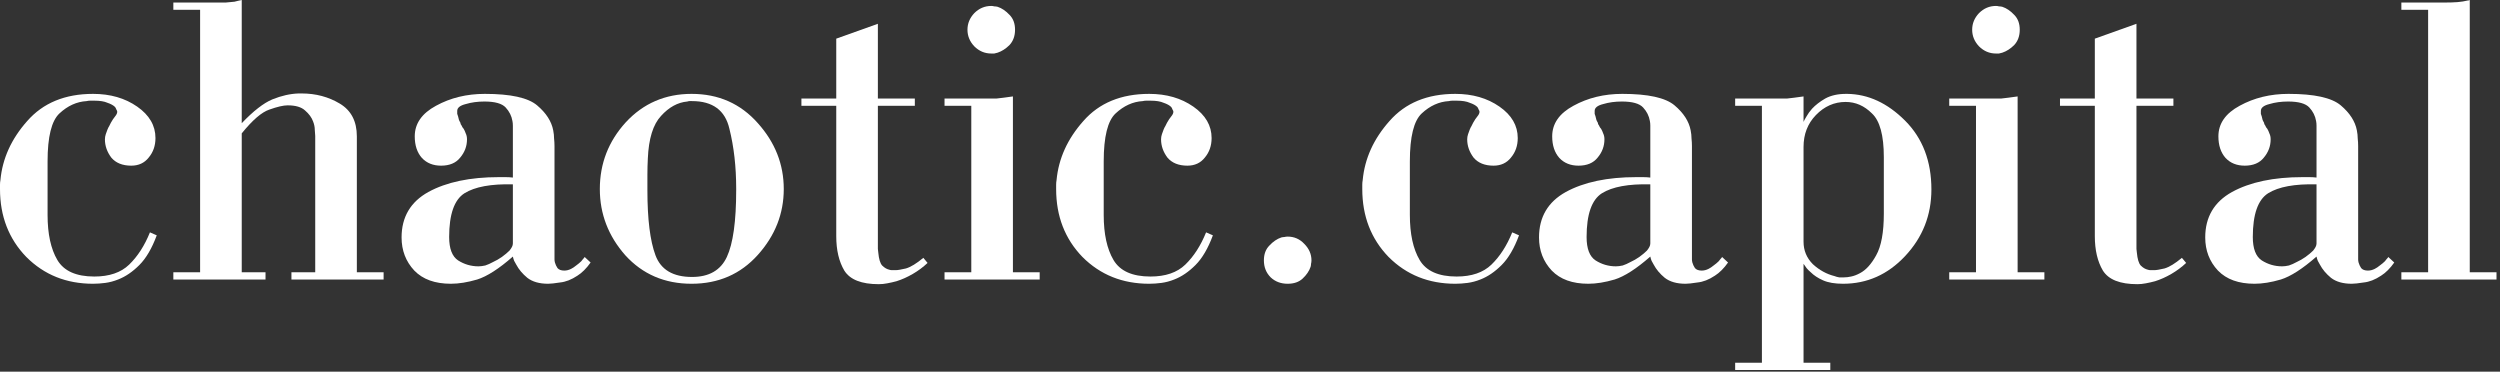 <svg width="565" height="84" viewBox="0 0 565 84" fill="none" xmlns="http://www.w3.org/2000/svg">
<rect x="0" y="0" width="565" height="84" fill="#333333" stroke="none"/>
<path d="M33.888 52.512L35.424 53.184C34.336 56.128 33.024 58.368 31.488 59.904C29.952 61.44 28.352 62.528 26.688 63.168C25.728 63.552 24.768 63.808 23.808 63.936C22.848 64.064 21.92 64.128 21.024 64.128C15.008 64.128 9.984 62.112 5.952 58.08C1.984 53.984 0 48.864 0 42.72C0 42.4 0 42.08 0 41.76C0 41.376 0.032 41.024 0.096 40.704C0.544 35.84 2.56 31.392 6.144 27.36C9.728 23.264 14.688 21.216 21.024 21.216C24.928 21.216 28.256 22.176 31.008 24.096C33.76 26.016 35.136 28.384 35.136 31.2C35.136 32.928 34.624 34.4 33.6 35.616C32.64 36.832 31.328 37.44 29.664 37.44C27.68 37.44 26.176 36.832 25.152 35.616C24.192 34.336 23.712 32.96 23.712 31.488C23.712 31.104 23.776 30.72 23.904 30.336C24.032 29.952 24.16 29.6 24.288 29.28C24.416 28.96 24.544 28.704 24.672 28.512C24.8 28.256 24.928 28 25.056 27.744C25.376 27.168 25.696 26.688 26.016 26.304C26.336 25.92 26.496 25.568 26.496 25.248C26.496 25.12 26.432 24.96 26.304 24.768C26.24 24.576 26.144 24.384 26.016 24.192C25.632 23.808 25.056 23.488 24.288 23.232C23.584 22.912 22.592 22.752 21.312 22.752C20.992 22.752 20.672 22.752 20.352 22.752C20.096 22.752 19.84 22.784 19.584 22.848C17.344 22.976 15.296 23.904 13.44 25.632C11.648 27.296 10.752 30.912 10.752 36.48V48.576C10.752 52.864 11.488 56.256 12.96 58.752C14.432 61.248 17.216 62.496 21.312 62.496C24.704 62.496 27.328 61.6 29.184 59.808C31.104 57.952 32.672 55.52 33.888 52.512Z" fill="white"/>
<path d="M45.224 2.208H39.176V0.576H48.776C49.608 0.576 50.344 0.576 50.984 0.576C51.688 0.512 52.36 0.448 53 0.384C53.256 0.32 53.512 0.256 53.768 0.192C54.088 0.128 54.376 0.064 54.632 0V27.84C57.256 25.088 59.56 23.296 61.544 22.464C63.592 21.632 65.576 21.184 67.496 21.12C67.624 21.12 67.72 21.12 67.784 21.12C67.912 21.12 68.04 21.12 68.168 21.12C71.368 21.12 74.248 21.888 76.808 23.424C79.368 24.96 80.648 27.424 80.648 30.816V61.536H86.696V63.168H65.864V61.536H71.24V30.816C71.24 30.816 71.24 30.784 71.24 30.72C71.24 30.464 71.208 30.016 71.144 29.376C71.144 28.736 71.016 28.096 70.76 27.456C70.44 26.56 69.832 25.728 68.936 24.96C68.104 24.192 66.792 23.808 65 23.808C64.04 23.808 62.664 24.128 60.872 24.768C59.144 25.344 57.064 27.136 54.632 30.144V61.536H60.008V63.168H39.176V61.536H45.224V2.208Z" fill="white"/>
<path d="M132.133 58.08L133.477 59.328C133.029 59.968 132.549 60.544 132.037 61.056C131.525 61.568 131.013 61.984 130.501 62.304C129.157 63.2 127.845 63.712 126.565 63.84C125.349 64.032 124.453 64.128 123.877 64.128C121.893 64.128 120.325 63.68 119.173 62.784C118.085 61.888 117.253 60.896 116.677 59.808C116.485 59.488 116.325 59.2 116.197 58.944C116.069 58.624 115.973 58.304 115.909 57.984C112.773 60.736 110.085 62.464 107.845 63.168C105.669 63.808 103.685 64.128 101.893 64.128C98.309 64.128 95.557 63.136 93.637 61.152C91.717 59.104 90.757 56.608 90.757 53.664C90.757 49.056 92.773 45.632 96.805 43.392C100.901 41.152 106.213 40.032 112.741 40.032C113.253 40.032 113.765 40.032 114.277 40.032C114.853 40.032 115.397 40.064 115.909 40.128V29.376C115.909 29.056 115.909 28.736 115.909 28.416C115.909 28.032 115.877 27.68 115.813 27.36C115.621 26.208 115.109 25.184 114.277 24.288C113.445 23.392 111.845 22.944 109.477 22.944C107.941 22.944 106.533 23.136 105.253 23.52C103.973 23.84 103.333 24.352 103.333 25.056C103.333 25.248 103.333 25.472 103.333 25.728C103.397 25.92 103.461 26.112 103.525 26.304C103.589 26.56 103.653 26.816 103.717 27.072C103.781 27.264 103.877 27.456 104.005 27.648C104.069 27.776 104.101 27.904 104.101 28.032C104.165 28.096 104.229 28.192 104.293 28.32C104.357 28.448 104.421 28.576 104.485 28.704C104.549 28.832 104.645 28.96 104.773 29.088C104.965 29.408 105.125 29.76 105.253 30.144C105.445 30.528 105.541 30.976 105.541 31.488C105.541 33.024 105.029 34.4 104.005 35.616C103.045 36.832 101.605 37.44 99.685 37.44C97.893 37.44 96.453 36.864 95.365 35.712C94.277 34.496 93.733 32.864 93.733 30.816C93.733 27.936 95.333 25.632 98.533 23.904C101.797 22.112 105.477 21.216 109.573 21.216C115.397 21.216 119.333 22.08 121.381 23.808C123.429 25.536 124.645 27.424 125.029 29.472C125.157 30.112 125.221 30.72 125.221 31.296C125.285 31.872 125.317 32.448 125.317 33.024V57.984C125.317 58.176 125.317 58.4 125.317 58.656C125.317 58.848 125.349 59.072 125.413 59.328C125.541 59.776 125.733 60.192 125.989 60.576C126.309 60.96 126.821 61.152 127.525 61.152C127.781 61.152 128.037 61.12 128.293 61.056C128.549 60.992 128.805 60.896 129.061 60.768C129.445 60.576 129.829 60.32 130.213 60C130.661 59.68 131.045 59.36 131.365 59.04C131.493 58.848 131.621 58.688 131.749 58.56C131.941 58.368 132.069 58.208 132.133 58.08ZM115.909 55.008V41.664C110.981 41.536 107.333 42.208 104.965 43.68C102.661 45.152 101.509 48.448 101.509 53.568C101.509 56.192 102.181 57.952 103.525 58.848C104.933 59.744 106.469 60.192 108.133 60.192C108.581 60.192 109.093 60.128 109.669 60C110.245 59.808 110.821 59.552 111.397 59.232C112.101 58.912 112.773 58.528 113.413 58.08C114.117 57.568 114.693 57.088 115.141 56.64C115.397 56.32 115.589 56.032 115.717 55.776C115.845 55.52 115.909 55.264 115.909 55.008Z" fill="white"/>
<path d="M135.562 42.72C135.562 36.96 137.515 31.936 141.419 27.648C145.387 23.36 150.347 21.216 156.299 21.216C162.379 21.216 167.371 23.424 171.275 27.84C175.179 32.192 177.131 37.152 177.131 42.72C177.131 48.288 175.179 53.248 171.275 57.6C167.371 61.952 162.379 64.128 156.299 64.128C150.219 64.128 145.226 61.984 141.322 57.696C137.482 53.344 135.562 48.352 135.562 42.72ZM146.411 35.808C146.347 37.024 146.314 38.24 146.314 39.456C146.314 40.608 146.314 41.792 146.314 43.008C146.314 49.536 146.923 54.432 148.139 57.696C149.355 60.96 152.107 62.592 156.395 62.592C160.235 62.592 162.858 61.088 164.266 58.08C165.674 55.072 166.379 50.016 166.379 42.912C166.379 42.848 166.379 42.816 166.379 42.816C166.379 42.752 166.379 42.688 166.379 42.624C166.379 37.696 165.866 33.184 164.842 29.088C163.882 24.928 161.067 22.848 156.395 22.848C156.203 22.848 156.01 22.848 155.818 22.848C155.69 22.848 155.531 22.88 155.339 22.944C153.163 23.136 151.179 24.224 149.387 26.208C147.595 28.128 146.603 31.328 146.411 35.808Z" fill="white"/>
<path d="M181.12 22.272H188.993V8.736L198.4 5.376V22.272H206.753V23.904H198.4V55.488C198.4 55.552 198.4 55.616 198.4 55.68C198.4 55.744 198.4 55.808 198.4 55.872C198.4 55.936 198.4 56.064 198.4 56.256C198.4 56.448 198.433 56.736 198.497 57.12C198.625 58.528 198.913 59.488 199.361 60C199.873 60.512 200.417 60.832 200.993 60.96C201.185 61.024 201.376 61.056 201.568 61.056C201.824 61.056 202.048 61.056 202.24 61.056C202.304 61.056 202.337 61.056 202.337 61.056C202.401 61.056 202.432 61.056 202.432 61.056C202.88 61.056 203.648 60.928 204.736 60.672C205.824 60.352 207.137 59.552 208.673 58.272L209.633 59.424C208.609 60.384 207.489 61.216 206.273 61.92C205.057 62.624 203.84 63.168 202.624 63.552C201.92 63.744 201.216 63.904 200.512 64.032C199.872 64.16 199.232 64.224 198.592 64.224C194.688 64.224 192.096 63.2 190.816 61.152C189.6 59.104 188.993 56.512 188.993 53.376V23.904H181.12V22.272Z" fill="white"/>
<path d="M213.464 61.536H219.512V23.904H213.464V22.272H222.968C223.416 22.272 223.8 22.272 224.12 22.272C224.504 22.272 224.856 22.272 225.176 22.272C225.688 22.208 226.232 22.144 226.808 22.08C227.384 22.016 228.088 21.92 228.92 21.792V61.536H234.968V63.168H213.464V61.536ZM218.648 6.72C218.648 5.312 219.16 4.064 220.184 2.976C221.272 1.888 222.552 1.344 224.024 1.344C224.28 1.344 224.504 1.376 224.696 1.44C224.952 1.44 225.208 1.472 225.464 1.536C226.424 1.856 227.32 2.464 228.152 3.36C228.984 4.192 229.4 5.312 229.4 6.72C229.4 8.128 228.984 9.28 228.152 10.176C227.32 11.008 226.424 11.584 225.464 11.904C225.208 11.968 224.952 12.032 224.696 12.096C224.504 12.096 224.28 12.096 224.024 12.096C222.552 12.096 221.272 11.552 220.184 10.464C219.16 9.376 218.648 8.128 218.648 6.72Z" fill="white"/>
<path d="M272.576 52.512L274.112 53.184C273.024 56.128 271.712 58.368 270.176 59.904C268.64 61.44 267.039 62.528 265.375 63.168C264.415 63.552 263.456 63.808 262.496 63.936C261.536 64.064 260.607 64.128 259.711 64.128C253.695 64.128 248.671 62.112 244.639 58.08C240.671 53.984 238.688 48.864 238.688 42.72C238.688 42.4 238.688 42.08 238.688 41.76C238.688 41.376 238.719 41.024 238.783 40.704C239.231 35.84 241.247 31.392 244.831 27.36C248.415 23.264 253.375 21.216 259.711 21.216C263.615 21.216 266.943 22.176 269.695 24.096C272.447 26.016 273.823 28.384 273.823 31.2C273.823 32.928 273.312 34.4 272.288 35.616C271.328 36.832 270.016 37.44 268.352 37.44C266.368 37.44 264.864 36.832 263.84 35.616C262.88 34.336 262.4 32.96 262.4 31.488C262.4 31.104 262.463 30.72 262.591 30.336C262.719 29.952 262.847 29.6 262.975 29.28C263.103 28.96 263.231 28.704 263.359 28.512C263.487 28.256 263.615 28 263.743 27.744C264.063 27.168 264.383 26.688 264.703 26.304C265.023 25.92 265.184 25.568 265.184 25.248C265.184 25.12 265.119 24.96 264.991 24.768C264.927 24.576 264.831 24.384 264.703 24.192C264.319 23.808 263.743 23.488 262.975 23.232C262.271 22.912 261.28 22.752 260 22.752C259.68 22.752 259.359 22.752 259.039 22.752C258.783 22.752 258.528 22.784 258.272 22.848C256.032 22.976 253.984 23.904 252.128 25.632C250.336 27.296 249.439 30.912 249.439 36.48V48.576C249.439 52.864 250.176 56.256 251.648 58.752C253.12 61.248 255.904 62.496 260 62.496C263.392 62.496 266.015 61.6 267.871 59.808C269.791 57.952 271.359 55.52 272.576 52.512Z" fill="white"/>
<path d="M285.64 58.848C285.64 57.44 286.056 56.32 286.888 55.488C287.72 54.592 288.616 53.984 289.576 53.664C289.832 53.6 290.056 53.568 290.248 53.568C290.504 53.504 290.76 53.472 291.016 53.472C292.488 53.472 293.736 54.016 294.76 55.104C295.848 56.192 296.392 57.44 296.392 58.848C296.392 59.104 296.36 59.36 296.296 59.616C296.296 59.808 296.264 60.032 296.2 60.288C295.88 61.248 295.272 62.144 294.376 62.976C293.544 63.744 292.424 64.128 291.016 64.128C289.48 64.128 288.2 63.648 287.176 62.688C286.152 61.664 285.64 60.384 285.64 58.848Z" fill="white"/>
<path d="M341.763 52.512L343.299 53.184C342.211 56.128 340.899 58.368 339.363 59.904C337.827 61.44 336.227 62.528 334.563 63.168C333.603 63.552 332.643 63.808 331.683 63.936C330.723 64.064 329.795 64.128 328.899 64.128C322.883 64.128 317.859 62.112 313.827 58.08C309.859 53.984 307.875 48.864 307.875 42.72C307.875 42.4 307.875 42.08 307.875 41.76C307.875 41.376 307.907 41.024 307.971 40.704C308.419 35.84 310.435 31.392 314.019 27.36C317.603 23.264 322.563 21.216 328.899 21.216C332.803 21.216 336.131 22.176 338.883 24.096C341.635 26.016 343.011 28.384 343.011 31.2C343.011 32.928 342.499 34.4 341.475 35.616C340.515 36.832 339.203 37.44 337.539 37.44C335.555 37.44 334.051 36.832 333.027 35.616C332.067 34.336 331.587 32.96 331.587 31.488C331.587 31.104 331.651 30.72 331.779 30.336C331.907 29.952 332.035 29.6 332.163 29.28C332.291 28.96 332.419 28.704 332.547 28.512C332.675 28.256 332.803 28 332.931 27.744C333.251 27.168 333.571 26.688 333.891 26.304C334.211 25.92 334.371 25.568 334.371 25.248C334.371 25.12 334.307 24.96 334.179 24.768C334.115 24.576 334.019 24.384 333.891 24.192C333.507 23.808 332.931 23.488 332.163 23.232C331.459 22.912 330.467 22.752 329.187 22.752C328.867 22.752 328.547 22.752 328.227 22.752C327.971 22.752 327.715 22.784 327.459 22.848C325.219 22.976 323.171 23.904 321.315 25.632C319.523 27.296 318.627 30.912 318.627 36.48V48.576C318.627 52.864 319.363 56.256 320.835 58.752C322.307 61.248 325.091 62.496 329.187 62.496C332.579 62.496 335.203 61.6 337.059 59.808C338.979 57.952 340.547 55.52 341.763 52.512Z" fill="white"/>
<path d="M389.195 58.08L390.539 59.328C390.091 59.968 389.611 60.544 389.099 61.056C388.587 61.568 388.075 61.984 387.563 62.304C386.219 63.2 384.907 63.712 383.627 63.84C382.411 64.032 381.515 64.128 380.939 64.128C378.955 64.128 377.387 63.68 376.235 62.784C375.147 61.888 374.315 60.896 373.739 59.808C373.547 59.488 373.387 59.2 373.259 58.944C373.131 58.624 373.035 58.304 372.971 57.984C369.835 60.736 367.147 62.464 364.907 63.168C362.731 63.808 360.747 64.128 358.955 64.128C355.371 64.128 352.619 63.136 350.699 61.152C348.779 59.104 347.819 56.608 347.819 53.664C347.819 49.056 349.835 45.632 353.867 43.392C357.963 41.152 363.275 40.032 369.803 40.032C370.315 40.032 370.827 40.032 371.339 40.032C371.915 40.032 372.459 40.064 372.971 40.128V29.376C372.971 29.056 372.971 28.736 372.971 28.416C372.971 28.032 372.939 27.68 372.875 27.36C372.683 26.208 372.171 25.184 371.339 24.288C370.507 23.392 368.907 22.944 366.539 22.944C365.003 22.944 363.595 23.136 362.315 23.52C361.035 23.84 360.395 24.352 360.395 25.056C360.395 25.248 360.395 25.472 360.395 25.728C360.459 25.92 360.523 26.112 360.587 26.304C360.651 26.56 360.715 26.816 360.779 27.072C360.843 27.264 360.939 27.456 361.067 27.648C361.131 27.776 361.163 27.904 361.163 28.032C361.227 28.096 361.291 28.192 361.355 28.32C361.419 28.448 361.483 28.576 361.547 28.704C361.611 28.832 361.707 28.96 361.835 29.088C362.027 29.408 362.187 29.76 362.315 30.144C362.507 30.528 362.603 30.976 362.603 31.488C362.603 33.024 362.091 34.4 361.067 35.616C360.107 36.832 358.667 37.44 356.747 37.44C354.955 37.44 353.515 36.864 352.427 35.712C351.339 34.496 350.795 32.864 350.795 30.816C350.795 27.936 352.395 25.632 355.595 23.904C358.859 22.112 362.539 21.216 366.635 21.216C372.459 21.216 376.395 22.08 378.443 23.808C380.491 25.536 381.707 27.424 382.091 29.472C382.219 30.112 382.283 30.72 382.283 31.296C382.347 31.872 382.379 32.448 382.379 33.024V57.984C382.379 58.176 382.379 58.4 382.379 58.656C382.379 58.848 382.411 59.072 382.475 59.328C382.603 59.776 382.795 60.192 383.051 60.576C383.371 60.96 383.883 61.152 384.587 61.152C384.843 61.152 385.099 61.12 385.355 61.056C385.611 60.992 385.867 60.896 386.123 60.768C386.507 60.576 386.891 60.32 387.275 60C387.723 59.68 388.107 59.36 388.427 59.04C388.555 58.848 388.683 58.688 388.811 58.56C389.003 58.368 389.131 58.208 389.195 58.08ZM372.971 55.008V41.664C368.043 41.536 364.395 42.208 362.027 43.68C359.723 45.152 358.571 48.448 358.571 53.568C358.571 56.192 359.243 57.952 360.587 58.848C361.995 59.744 363.531 60.192 365.195 60.192C365.643 60.192 366.155 60.128 366.731 60C367.307 59.808 367.883 59.552 368.459 59.232C369.163 58.912 369.835 58.528 370.475 58.08C371.179 57.568 371.755 57.088 372.203 56.64C372.459 56.32 372.651 56.032 372.779 55.776C372.907 55.52 372.971 55.264 372.971 55.008Z" fill="white"/>
<path d="M407.601 21.792V27.552C407.729 27.232 407.953 26.816 408.273 26.304C408.593 25.728 409.009 25.152 409.521 24.576C410.289 23.744 411.281 22.976 412.497 22.272C413.777 21.568 415.345 21.216 417.201 21.216C417.265 21.216 417.297 21.216 417.297 21.216C417.361 21.216 417.425 21.216 417.489 21.216C422.225 21.28 426.577 23.296 430.545 27.264C434.513 31.232 436.497 36.416 436.497 42.816C436.497 48.64 434.513 53.664 430.545 57.888C426.641 62.048 421.969 64.128 416.529 64.128C414.673 64.128 413.169 63.872 412.017 63.36C410.865 62.848 409.937 62.24 409.233 61.536C408.849 61.216 408.529 60.896 408.273 60.576C408.017 60.192 407.793 59.872 407.601 59.616V81.984H413.649V83.616H392.145V81.984H398.193V23.904H392.145V22.272H401.649C402.097 22.272 402.481 22.272 402.801 22.272C403.185 22.272 403.537 22.272 403.857 22.272C404.369 22.208 404.913 22.144 405.489 22.08C406.065 22.016 406.769 21.92 407.601 21.792ZM425.745 48.288V35.52C425.745 30.592 424.849 27.296 423.057 25.632C421.329 23.904 419.345 23.04 417.105 23.04C414.545 23.04 412.305 24.032 410.385 26.016C408.529 27.936 407.601 30.336 407.601 33.216V54.624C407.601 56.608 408.305 58.304 409.713 59.712C411.185 61.056 412.817 61.952 414.609 62.4C414.929 62.528 415.281 62.624 415.665 62.688C416.049 62.688 416.401 62.688 416.721 62.688C417.233 62.688 417.777 62.624 418.353 62.496C418.993 62.368 419.665 62.112 420.369 61.728C421.713 61.024 422.929 59.68 424.017 57.696C425.169 55.648 425.745 52.512 425.745 48.288Z" fill="white"/>
<path d="M440.527 61.536H446.575V23.904H440.527V22.272H450.031C450.479 22.272 450.863 22.272 451.183 22.272C451.567 22.272 451.919 22.272 452.239 22.272C452.751 22.208 453.295 22.144 453.871 22.08C454.447 22.016 455.151 21.92 455.983 21.792V61.536H462.031V63.168H440.527V61.536ZM445.711 6.72C445.711 5.312 446.223 4.064 447.247 2.976C448.335 1.888 449.615 1.344 451.087 1.344C451.343 1.344 451.567 1.376 451.759 1.44C452.015 1.44 452.271 1.472 452.527 1.536C453.487 1.856 454.383 2.464 455.215 3.36C456.047 4.192 456.463 5.312 456.463 6.72C456.463 8.128 456.047 9.28 455.215 10.176C454.383 11.008 453.487 11.584 452.527 11.904C452.271 11.968 452.015 12.032 451.759 12.096C451.567 12.096 451.343 12.096 451.087 12.096C449.615 12.096 448.335 11.552 447.247 10.464C446.223 9.376 445.711 8.128 445.711 6.72Z" fill="white"/>
<path d="M465.558 22.272H473.43V8.736L482.838 5.376V22.272H491.19V23.904H482.838V55.488C482.838 55.552 482.838 55.616 482.838 55.68C482.838 55.744 482.838 55.808 482.838 55.872C482.838 55.936 482.838 56.064 482.838 56.256C482.838 56.448 482.87 56.736 482.934 57.12C483.062 58.528 483.35 59.488 483.798 60C484.31 60.512 484.854 60.832 485.43 60.96C485.622 61.024 485.814 61.056 486.006 61.056C486.262 61.056 486.486 61.056 486.678 61.056C486.742 61.056 486.774 61.056 486.774 61.056C486.838 61.056 486.87 61.056 486.87 61.056C487.318 61.056 488.086 60.928 489.174 60.672C490.262 60.352 491.574 59.552 493.11 58.272L494.07 59.424C493.046 60.384 491.926 61.216 490.71 61.92C489.494 62.624 488.278 63.168 487.062 63.552C486.358 63.744 485.654 63.904 484.95 64.032C484.31 64.16 483.67 64.224 483.03 64.224C479.126 64.224 476.534 63.2 475.254 61.152C474.038 59.104 473.43 56.512 473.43 53.376V23.904H465.558V22.272Z" fill="white"/>
<path d="M539.758 58.08L541.102 59.328C540.654 59.968 540.174 60.544 539.662 61.056C539.15 61.568 538.638 61.984 538.126 62.304C536.782 63.2 535.47 63.712 534.19 63.84C532.974 64.032 532.078 64.128 531.502 64.128C529.518 64.128 527.95 63.68 526.798 62.784C525.71 61.888 524.878 60.896 524.302 59.808C524.11 59.488 523.95 59.2 523.822 58.944C523.694 58.624 523.598 58.304 523.534 57.984C520.398 60.736 517.71 62.464 515.47 63.168C513.294 63.808 511.31 64.128 509.518 64.128C505.934 64.128 503.182 63.136 501.262 61.152C499.342 59.104 498.382 56.608 498.382 53.664C498.382 49.056 500.398 45.632 504.43 43.392C508.526 41.152 513.838 40.032 520.366 40.032C520.878 40.032 521.39 40.032 521.902 40.032C522.478 40.032 523.022 40.064 523.534 40.128V29.376C523.534 29.056 523.534 28.736 523.534 28.416C523.534 28.032 523.502 27.68 523.438 27.36C523.246 26.208 522.734 25.184 521.902 24.288C521.07 23.392 519.47 22.944 517.102 22.944C515.566 22.944 514.158 23.136 512.878 23.52C511.598 23.84 510.958 24.352 510.958 25.056C510.958 25.248 510.958 25.472 510.958 25.728C511.022 25.92 511.086 26.112 511.15 26.304C511.214 26.56 511.278 26.816 511.342 27.072C511.406 27.264 511.502 27.456 511.63 27.648C511.694 27.776 511.726 27.904 511.726 28.032C511.79 28.096 511.854 28.192 511.918 28.32C511.982 28.448 512.046 28.576 512.11 28.704C512.174 28.832 512.27 28.96 512.398 29.088C512.59 29.408 512.75 29.76 512.878 30.144C513.07 30.528 513.166 30.976 513.166 31.488C513.166 33.024 512.654 34.4 511.63 35.616C510.67 36.832 509.23 37.44 507.31 37.44C505.518 37.44 504.078 36.864 502.99 35.712C501.902 34.496 501.358 32.864 501.358 30.816C501.358 27.936 502.958 25.632 506.158 23.904C509.422 22.112 513.102 21.216 517.198 21.216C523.022 21.216 526.958 22.08 529.006 23.808C531.054 25.536 532.27 27.424 532.654 29.472C532.782 30.112 532.846 30.72 532.846 31.296C532.91 31.872 532.942 32.448 532.942 33.024V57.984C532.942 58.176 532.942 58.4 532.942 58.656C532.942 58.848 532.974 59.072 533.038 59.328C533.166 59.776 533.358 60.192 533.614 60.576C533.934 60.96 534.446 61.152 535.15 61.152C535.406 61.152 535.662 61.12 535.918 61.056C536.174 60.992 536.43 60.896 536.686 60.768C537.07 60.576 537.454 60.32 537.838 60C538.286 59.68 538.67 59.36 538.99 59.04C539.118 58.848 539.246 58.688 539.374 58.56C539.566 58.368 539.694 58.208 539.758 58.08ZM523.534 55.008V41.664C518.606 41.536 514.958 42.208 512.59 43.68C510.286 45.152 509.134 48.448 509.134 53.568C509.134 56.192 509.806 57.952 511.15 58.848C512.558 59.744 514.094 60.192 515.758 60.192C516.206 60.192 516.718 60.128 517.294 60C517.87 59.808 518.446 59.552 519.022 59.232C519.726 58.912 520.398 58.528 521.038 58.08C521.742 57.568 522.318 57.088 522.766 56.64C523.022 56.32 523.214 56.032 523.342 55.776C523.47 55.52 523.534 55.264 523.534 55.008Z" fill="white"/>
<path d="M548.755 2.208H542.708V0.576H552.307C553.523 0.576 554.548 0.544 555.38 0.48C556.212 0.416 557.011 0.288 557.779 0.096C557.843 0.096 557.907 0.096 557.971 0.096C558.035 0.032 558.1 0 558.164 0V61.536H564.211V63.168H542.708V61.536H548.755V2.208Z" fill="white"/>
</svg>
